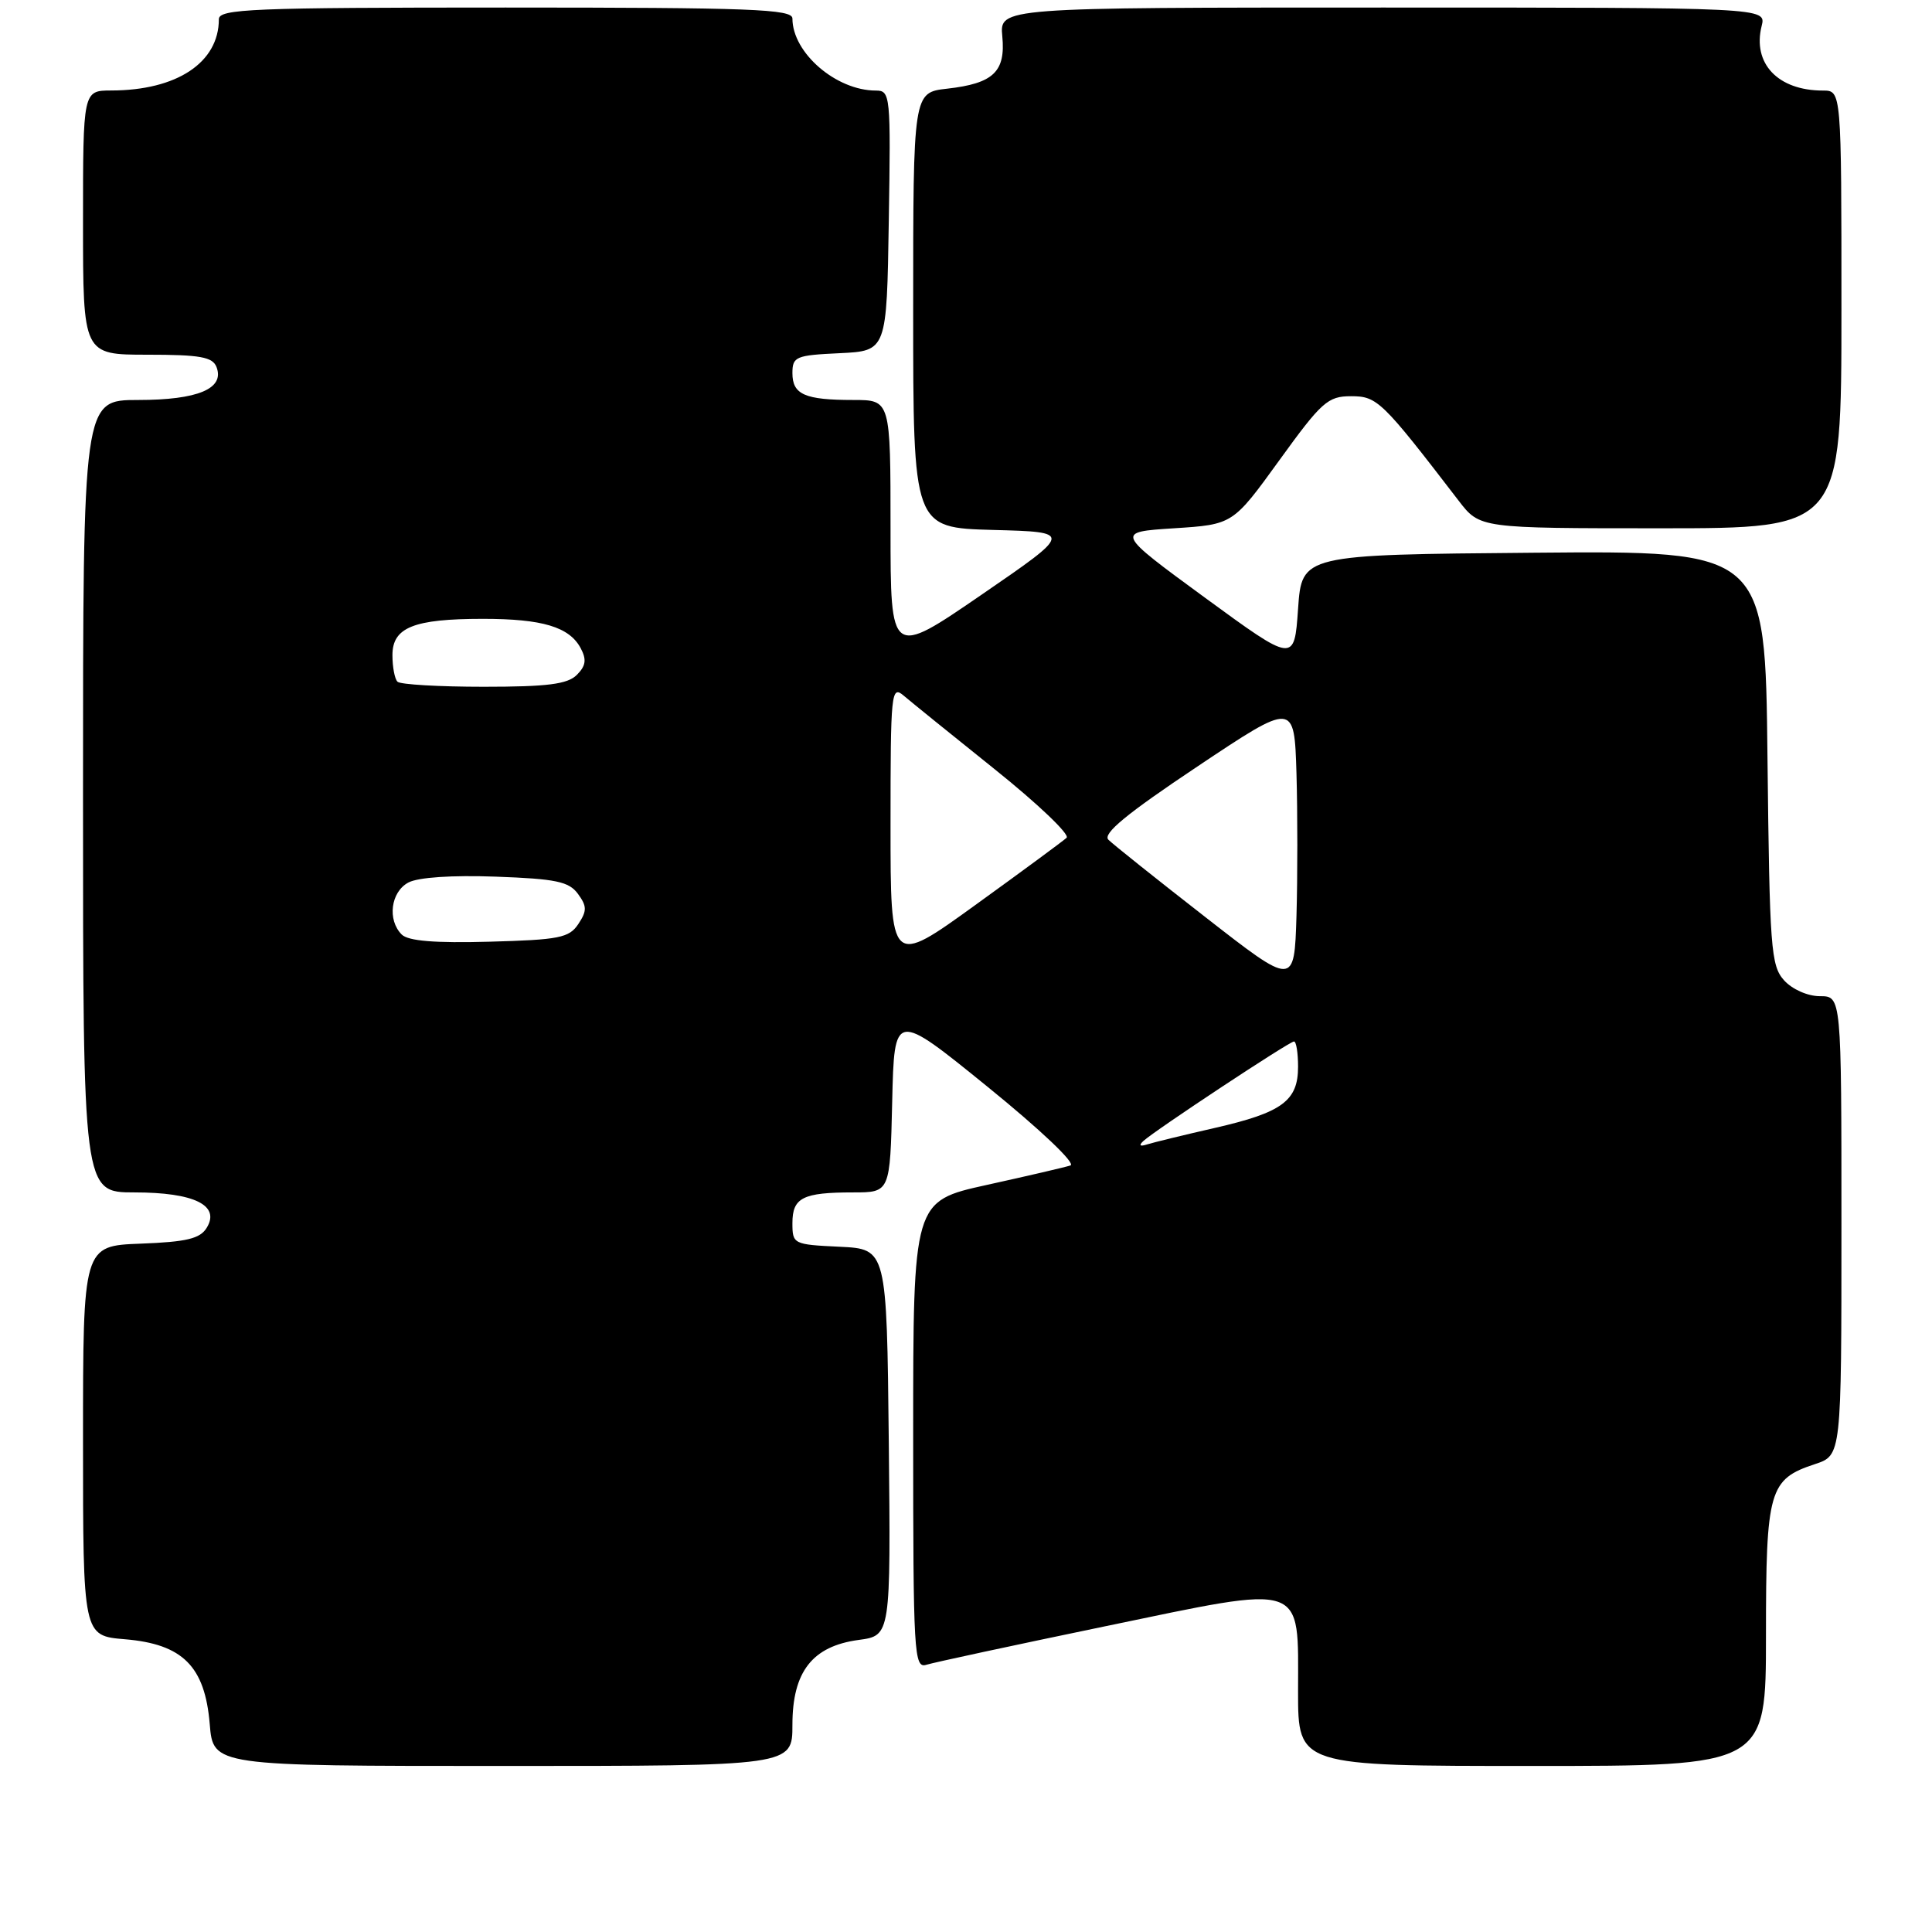 <?xml version="1.0" encoding="UTF-8" standalone="no"?>
<!DOCTYPE svg PUBLIC "-//W3C//DTD SVG 1.1//EN" "http://www.w3.org/Graphics/SVG/1.1/DTD/svg11.dtd" >
<svg xmlns="http://www.w3.org/2000/svg" xmlns:xlink="http://www.w3.org/1999/xlink" version="1.1" viewBox="0 0 256 256">
 <g >
 <path fill="currentColor"
d=" M 105.00 228.56 C 105.00 221.51 107.63 218.13 113.77 217.30 C 118.03 216.73 118.03 216.73 117.77 191.12 C 117.50 165.50 117.50 165.50 111.25 165.20 C 105.12 164.91 105.00 164.85 105.00 162.06 C 105.00 158.69 106.38 158.00 113.05 158.00 C 117.94 158.00 117.94 158.00 118.22 145.99 C 118.50 133.98 118.50 133.98 130.84 143.99 C 137.88 149.70 142.60 154.18 141.84 154.43 C 141.10 154.67 136.11 155.83 130.75 157.01 C 121.00 159.16 121.00 159.16 121.00 190.15 C 121.00 219.20 121.11 221.10 122.75 220.59 C 123.71 220.29 134.35 218.00 146.40 215.50 C 173.30 209.92 172.00 209.48 172.00 224.15 C 172.00 234.00 172.00 234.00 203.00 234.00 C 234.00 234.00 234.00 234.00 234.00 216.72 C 234.00 197.42 234.40 196.01 240.50 194.00 C 244.00 192.84 244.00 192.84 244.00 162.42 C 244.00 132.00 244.00 132.00 241.15 132.00 C 239.53 132.00 237.49 131.10 236.40 129.90 C 234.65 127.95 234.48 125.70 234.20 100.38 C 233.91 72.97 233.91 72.97 203.20 73.24 C 172.50 73.50 172.50 73.50 172.00 80.68 C 171.50 87.85 171.50 87.85 159.64 79.18 C 147.79 70.50 147.79 70.50 155.57 70.00 C 163.36 69.50 163.36 69.50 169.51 61.00 C 175.12 53.24 175.94 52.50 179.02 52.50 C 182.49 52.50 183.10 53.09 193.29 66.36 C 196.09 70.00 196.09 70.00 220.04 70.00 C 244.00 70.00 244.00 70.00 244.00 41.00 C 244.00 12.00 244.00 12.00 241.55 12.00 C 235.58 12.00 232.18 8.41 233.43 3.43 C 234.04 1.00 234.04 1.00 183.24 1.00 C 132.45 1.00 132.45 1.00 132.81 4.81 C 133.26 9.51 131.63 11.06 125.50 11.75 C 121.00 12.26 121.00 12.26 121.00 41.10 C 121.00 69.93 121.00 69.93 131.58 70.22 C 142.15 70.50 142.15 70.50 130.08 78.79 C 118.00 87.08 118.00 87.08 118.00 70.04 C 118.00 53.00 118.00 53.00 113.08 53.00 C 106.64 53.00 105.00 52.28 105.00 49.44 C 105.00 47.26 105.44 47.07 111.25 46.80 C 117.50 46.50 117.50 46.50 117.77 29.25 C 118.04 12.60 117.98 12.00 116.06 12.00 C 110.79 12.00 105.00 7.00 105.00 2.45 C 105.00 1.21 99.56 1.00 67.00 1.00 C 33.35 1.00 29.00 1.18 29.00 2.55 C 29.00 8.29 23.43 11.98 14.75 11.99 C 11.00 12.00 11.00 12.00 11.00 29.50 C 11.00 47.00 11.00 47.00 19.53 47.00 C 26.53 47.00 28.18 47.30 28.69 48.64 C 29.79 51.50 26.21 53.00 18.31 53.00 C 11.00 53.00 11.00 53.00 11.00 105.50 C 11.00 158.00 11.00 158.00 17.81 158.00 C 25.73 158.00 29.22 159.71 27.39 162.69 C 26.51 164.13 24.74 164.56 18.64 164.79 C 11.00 165.08 11.00 165.08 11.00 190.92 C 11.00 216.75 11.00 216.75 16.56 217.21 C 24.21 217.85 27.15 220.79 27.79 228.44 C 28.25 234.00 28.25 234.00 66.62 234.00 C 105.00 234.00 105.00 234.00 105.00 228.56 Z  M 151.50 151.19 C 153.03 149.78 170.85 138.00 171.46 138.00 C 171.76 138.00 172.00 139.51 172.00 141.35 C 172.00 145.87 169.90 147.41 161.00 149.45 C 156.88 150.39 152.82 151.38 152.00 151.64 C 151.04 151.95 150.86 151.78 151.50 151.19 Z  M 159.74 121.54 C 153.27 116.50 147.48 111.88 146.87 111.27 C 146.07 110.47 149.28 107.83 158.64 101.58 C 171.50 92.99 171.50 92.99 171.79 102.49 C 171.94 107.72 171.94 116.21 171.79 121.36 C 171.50 130.71 171.50 130.71 159.74 121.54 Z  M 118.00 109.36 C 118.00 91.68 118.09 90.77 119.75 92.18 C 120.71 93.00 126.15 97.40 131.83 101.95 C 137.52 106.51 141.79 110.58 141.33 111.01 C 140.88 111.43 135.44 115.44 129.25 119.91 C 118.00 128.04 118.00 128.04 118.00 109.36 Z  M 53.23 123.83 C 51.30 121.90 51.77 118.19 54.11 116.94 C 55.40 116.25 59.90 115.95 65.69 116.16 C 73.67 116.45 75.39 116.81 76.58 118.44 C 77.78 120.08 77.79 120.69 76.63 122.44 C 75.42 124.27 74.08 124.53 64.86 124.78 C 57.63 124.98 54.09 124.69 53.23 123.83 Z  M 52.67 90.33 C 52.30 89.97 52.00 88.38 52.00 86.81 C 52.00 83.13 54.82 82.00 64.00 82.00 C 71.88 82.00 75.43 83.07 76.94 85.88 C 77.75 87.40 77.63 88.23 76.43 89.43 C 75.20 90.66 72.54 91.00 64.10 91.00 C 58.18 91.00 53.03 90.70 52.67 90.33 Z "/>
</g>
</svg>